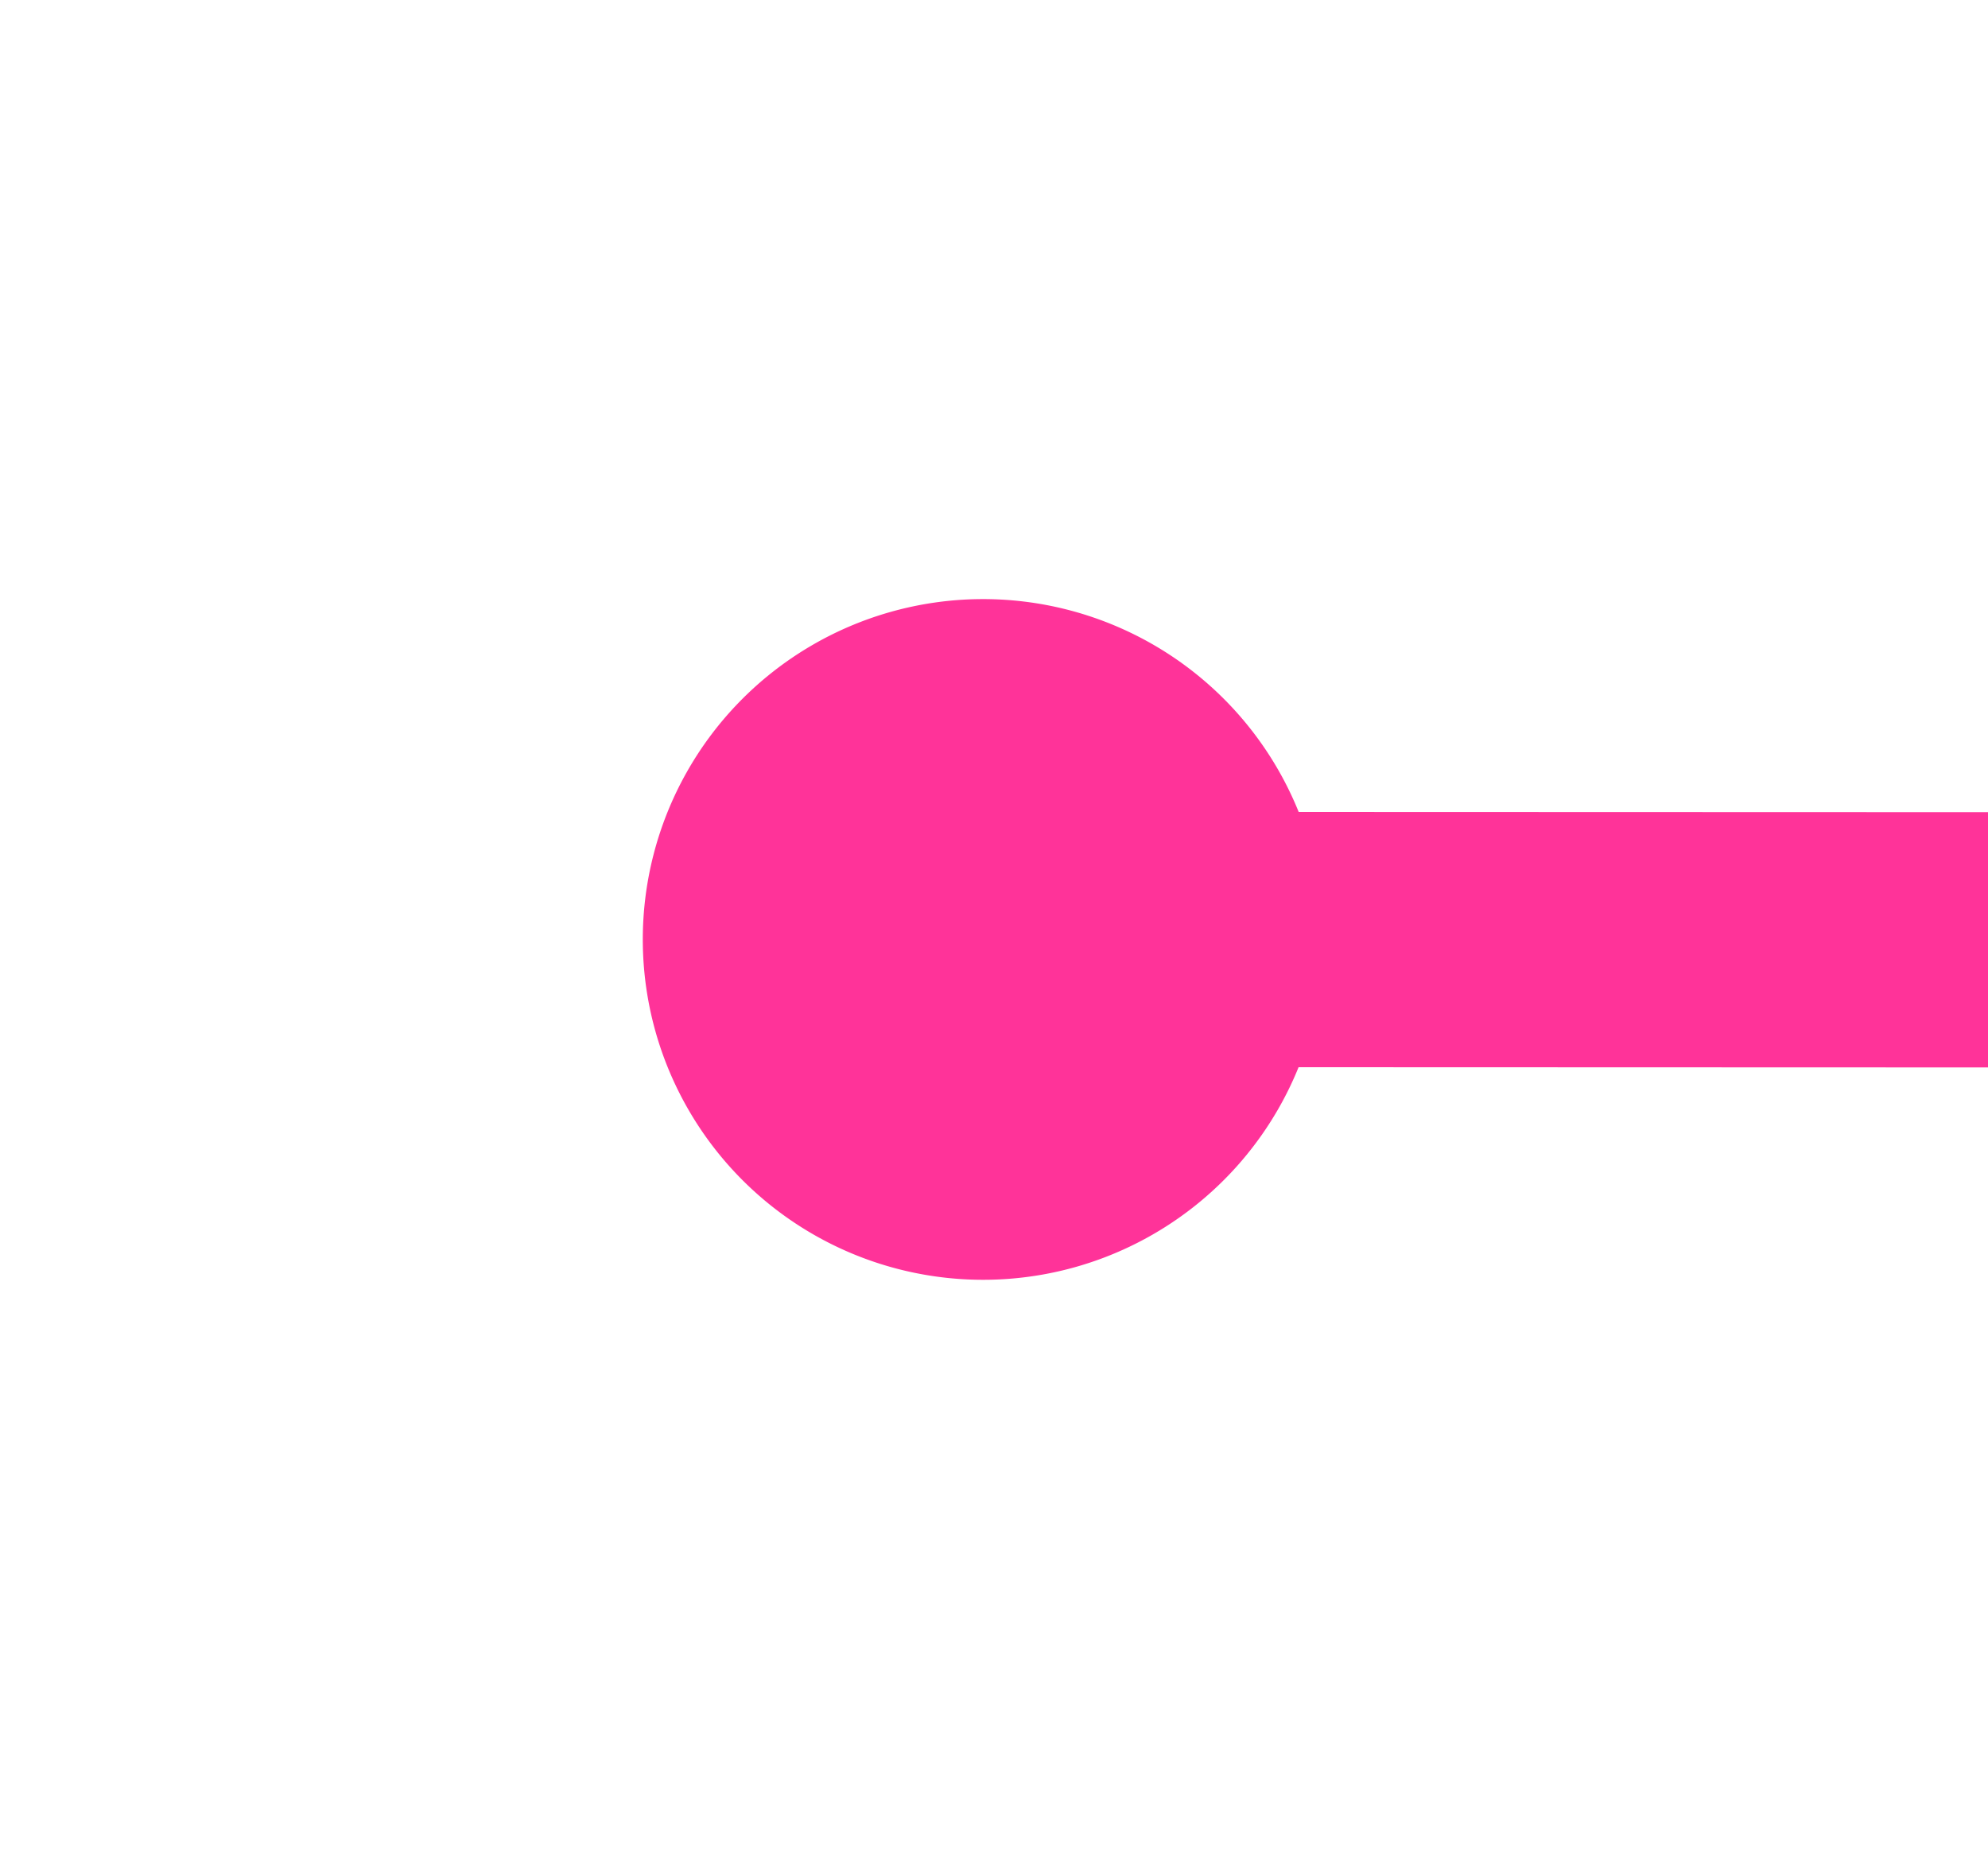 ﻿<?xml version="1.0" encoding="utf-8"?>
<svg version="1.1" xmlns:xlink="http://www.w3.org/1999/xlink" width="23.362px" height="22px" viewBox="754.398 717.209  23.362 22" xmlns="http://www.w3.org/2000/svg">
  <g transform="matrix(-0.871 -0.491 0.491 -0.871 1076.156 1738.663 )">
    <path d="M 767.386 727.472  L 460.099 900.565  " stroke-width="3" stroke="#ff3399" fill="none" />
    <path d="M 766.515 723.963  A 4 4 0 0 0 762.515 727.963 A 4 4 0 0 0 766.515 731.963 A 4 4 0 0 0 770.515 727.963 A 4 4 0 0 0 766.515 723.963 Z M 457.474 891.829  L 454 904  L 466.21 907.337  L 457.474 891.829  Z " fill-rule="nonzero" fill="#ff3399" stroke="none" />
  </g>
</svg>